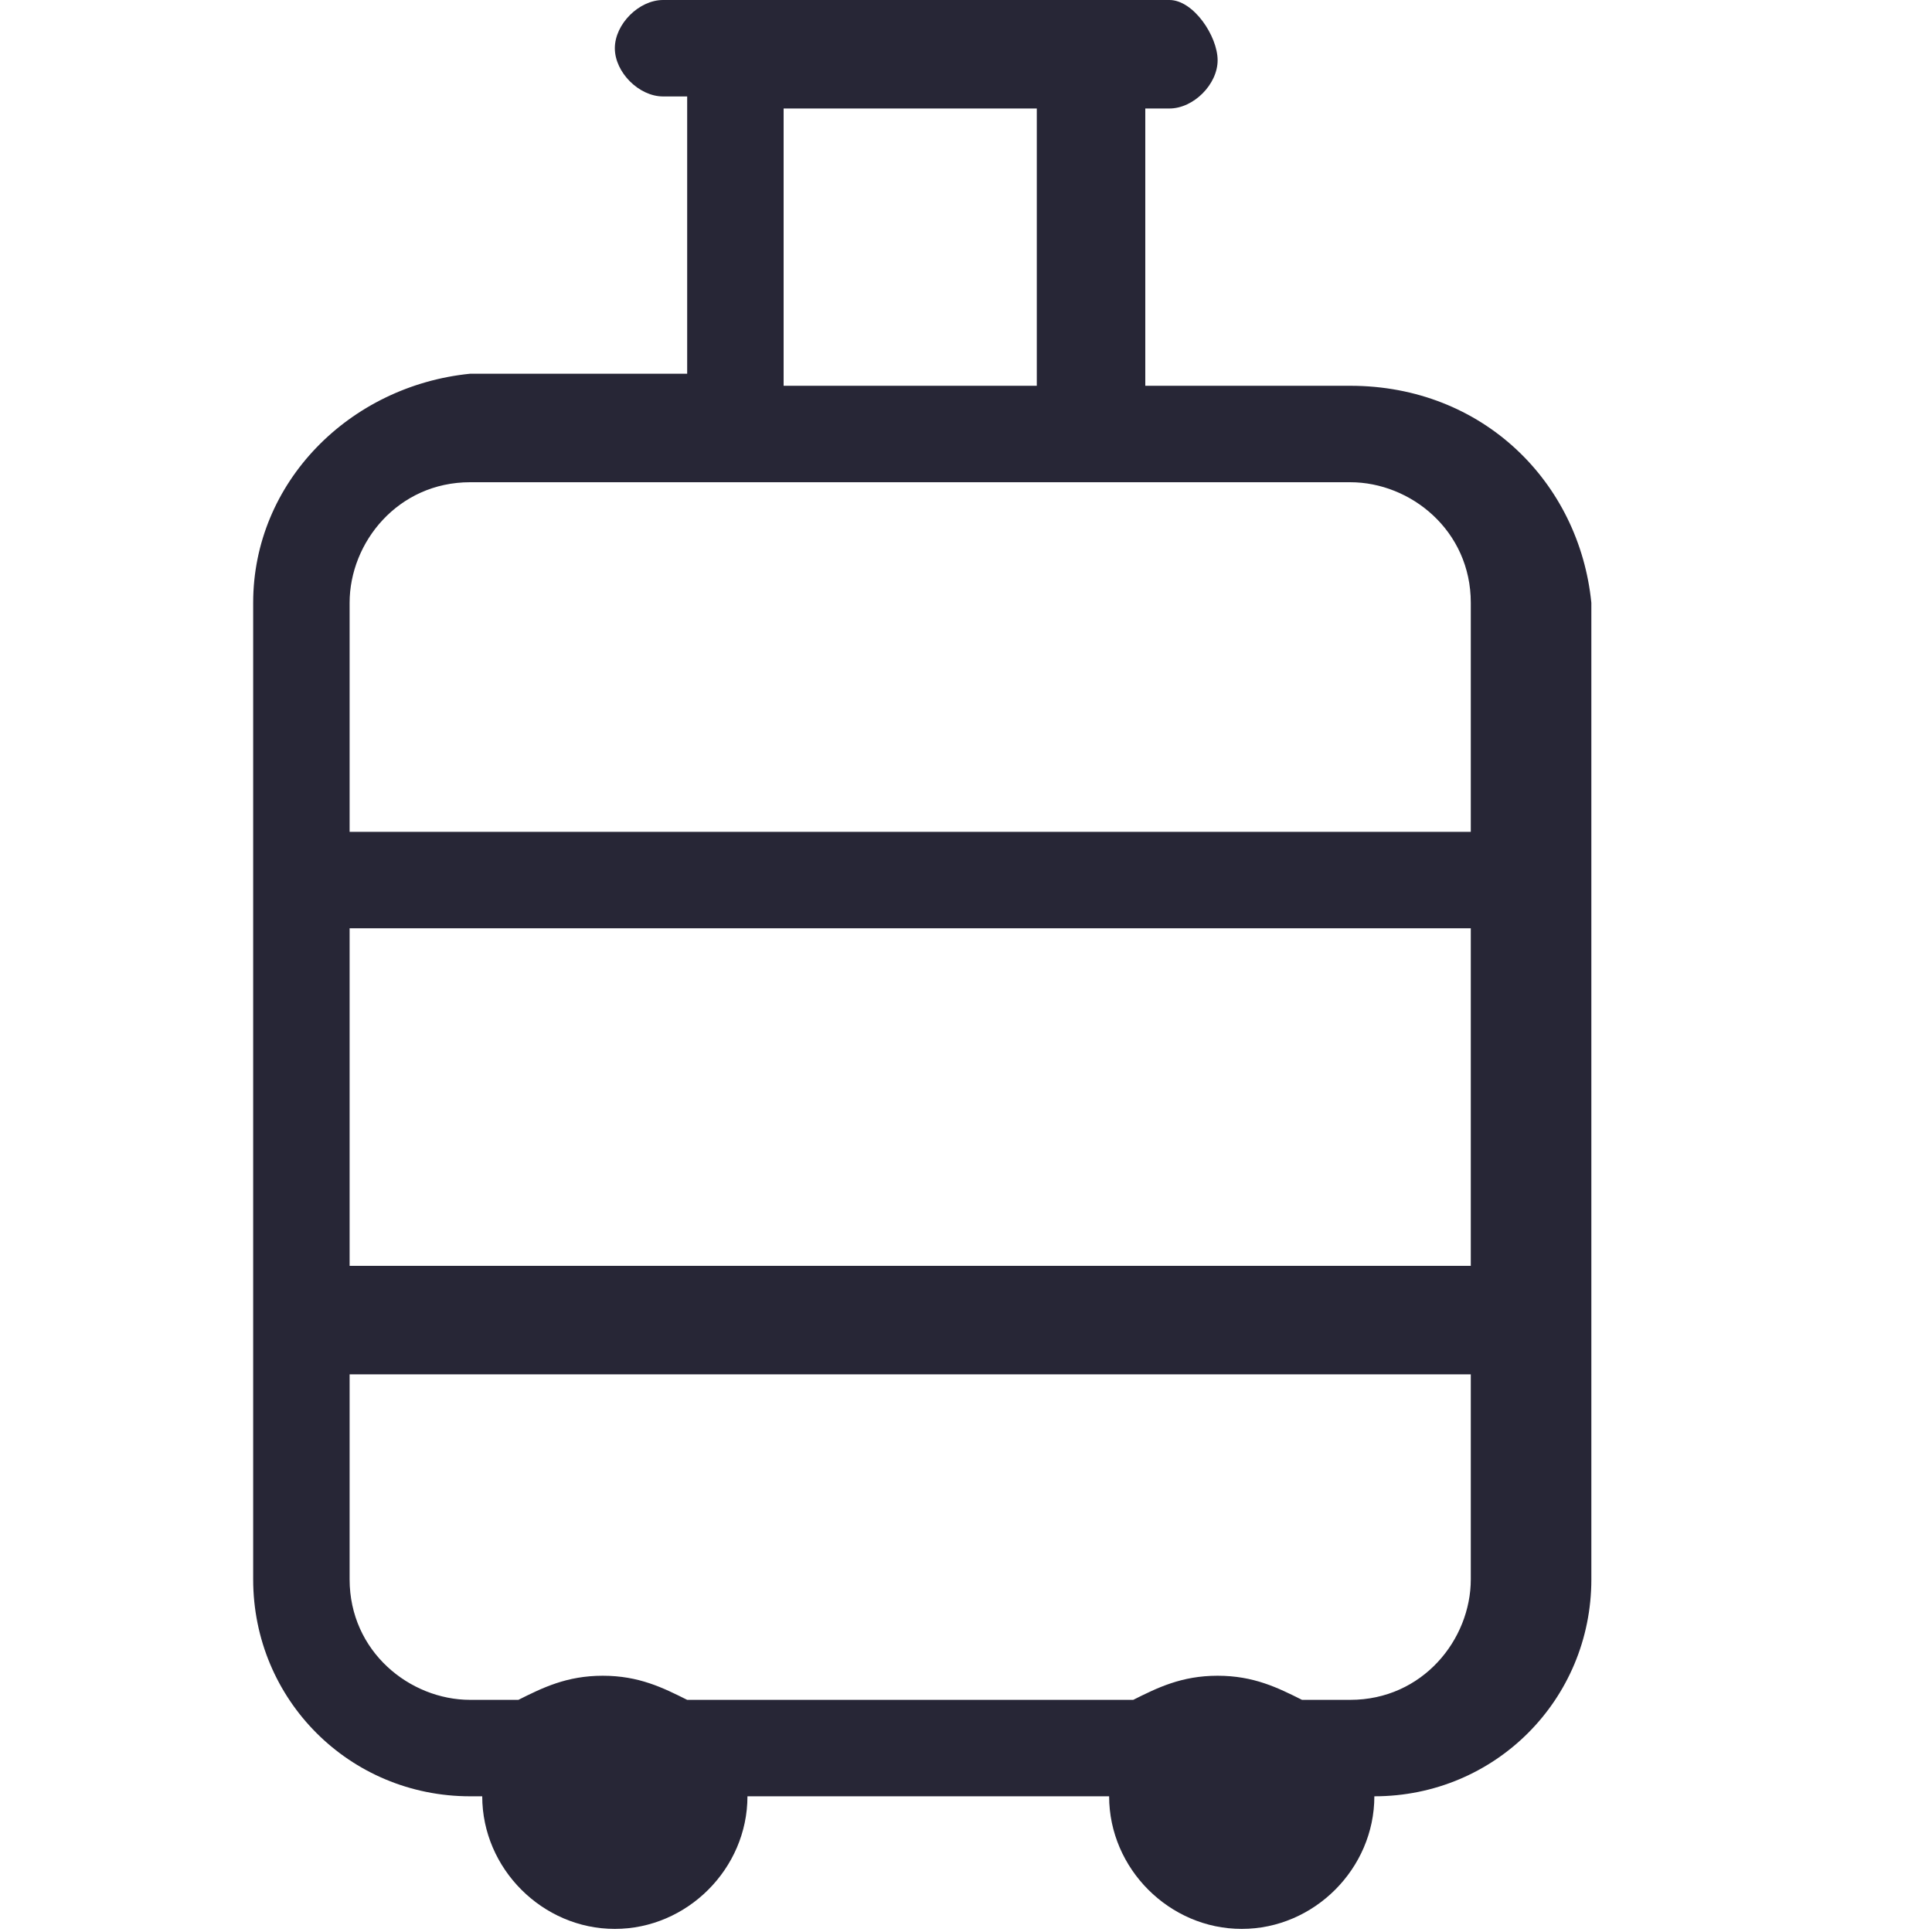 <?xml version="1.0" standalone="no"?><!DOCTYPE svg PUBLIC "-//W3C//DTD SVG 1.1//EN" "http://www.w3.org/Graphics/SVG/1.1/DTD/svg11.dtd"><svg width="200" height="200" viewBox="0 0 200 200" version="1.1" xmlns="http://www.w3.org/2000/svg" xmlns:xlink="http://www.w3.org/1999/xlink"><defs><style type="text/css"><![CDATA[
@font-face { font-family: ifont; src: url("//at.alicdn.com/t/font_1442373896_4754455.eot?#iefix") format("embedded-opentype"), url("//at.alicdn.com/t/font_1442373896_4754455.woff") format("woff"), url("//at.alicdn.com/t/font_1442373896_4754455.ttf") format("truetype"), url("//at.alicdn.com/t/font_1442373896_4754455.svg#ifont") format("svg"); }

]]></style></defs><g class="transform-group"><g transform="scale(0.195, 0.195)"><path d="M716.8 204.8 608 204.8 608 57.6l12.8 0c12.8 0 25.6-12.8 25.6-25.6S633.6 0 620.8 0L352 0C339.2 0 326.4 12.8 326.4 25.6s12.8 25.6 25.6 25.6l12.8 0 0 147.2L249.6 198.4C185.6 204.8 134.4 256 134.4 320l0 518.4c0 64 51.2 115.2 115.2 115.2L256 953.6C256 992 288 1024 326.4 1024s70.4-32 70.4-70.4l192 0c0 38.4 32 70.4 70.4 70.4 38.4 0 70.4-32 70.4-70.4l0 0c64 0 115.2-51.2 115.2-115.2L844.8 320C838.4 256 787.2 204.8 716.8 204.8zM416 57.6l134.4 0 0 147.2L416 204.8 416 57.6zM780.8 838.4c0 32-25.6 64-64 64l-25.6 0c-12.8-6.4-25.6-12.8-44.8-12.8s-32 6.4-44.8 12.8L364.8 902.4c-12.8-6.4-25.6-12.8-44.8-12.8s-32 6.4-44.8 12.8L249.6 902.4c-32 0-64-25.6-64-64l0-108.8 595.2 0L780.8 838.4zM780.8 672 185.6 672 185.6 492.8l595.2 0L780.8 672zM780.8 441.6 185.6 441.6 185.6 320c0-32 25.6-64 64-64l467.2 0c32 0 64 25.6 64 64L780.8 441.6z" fill="#272636"></path></g></g></svg>